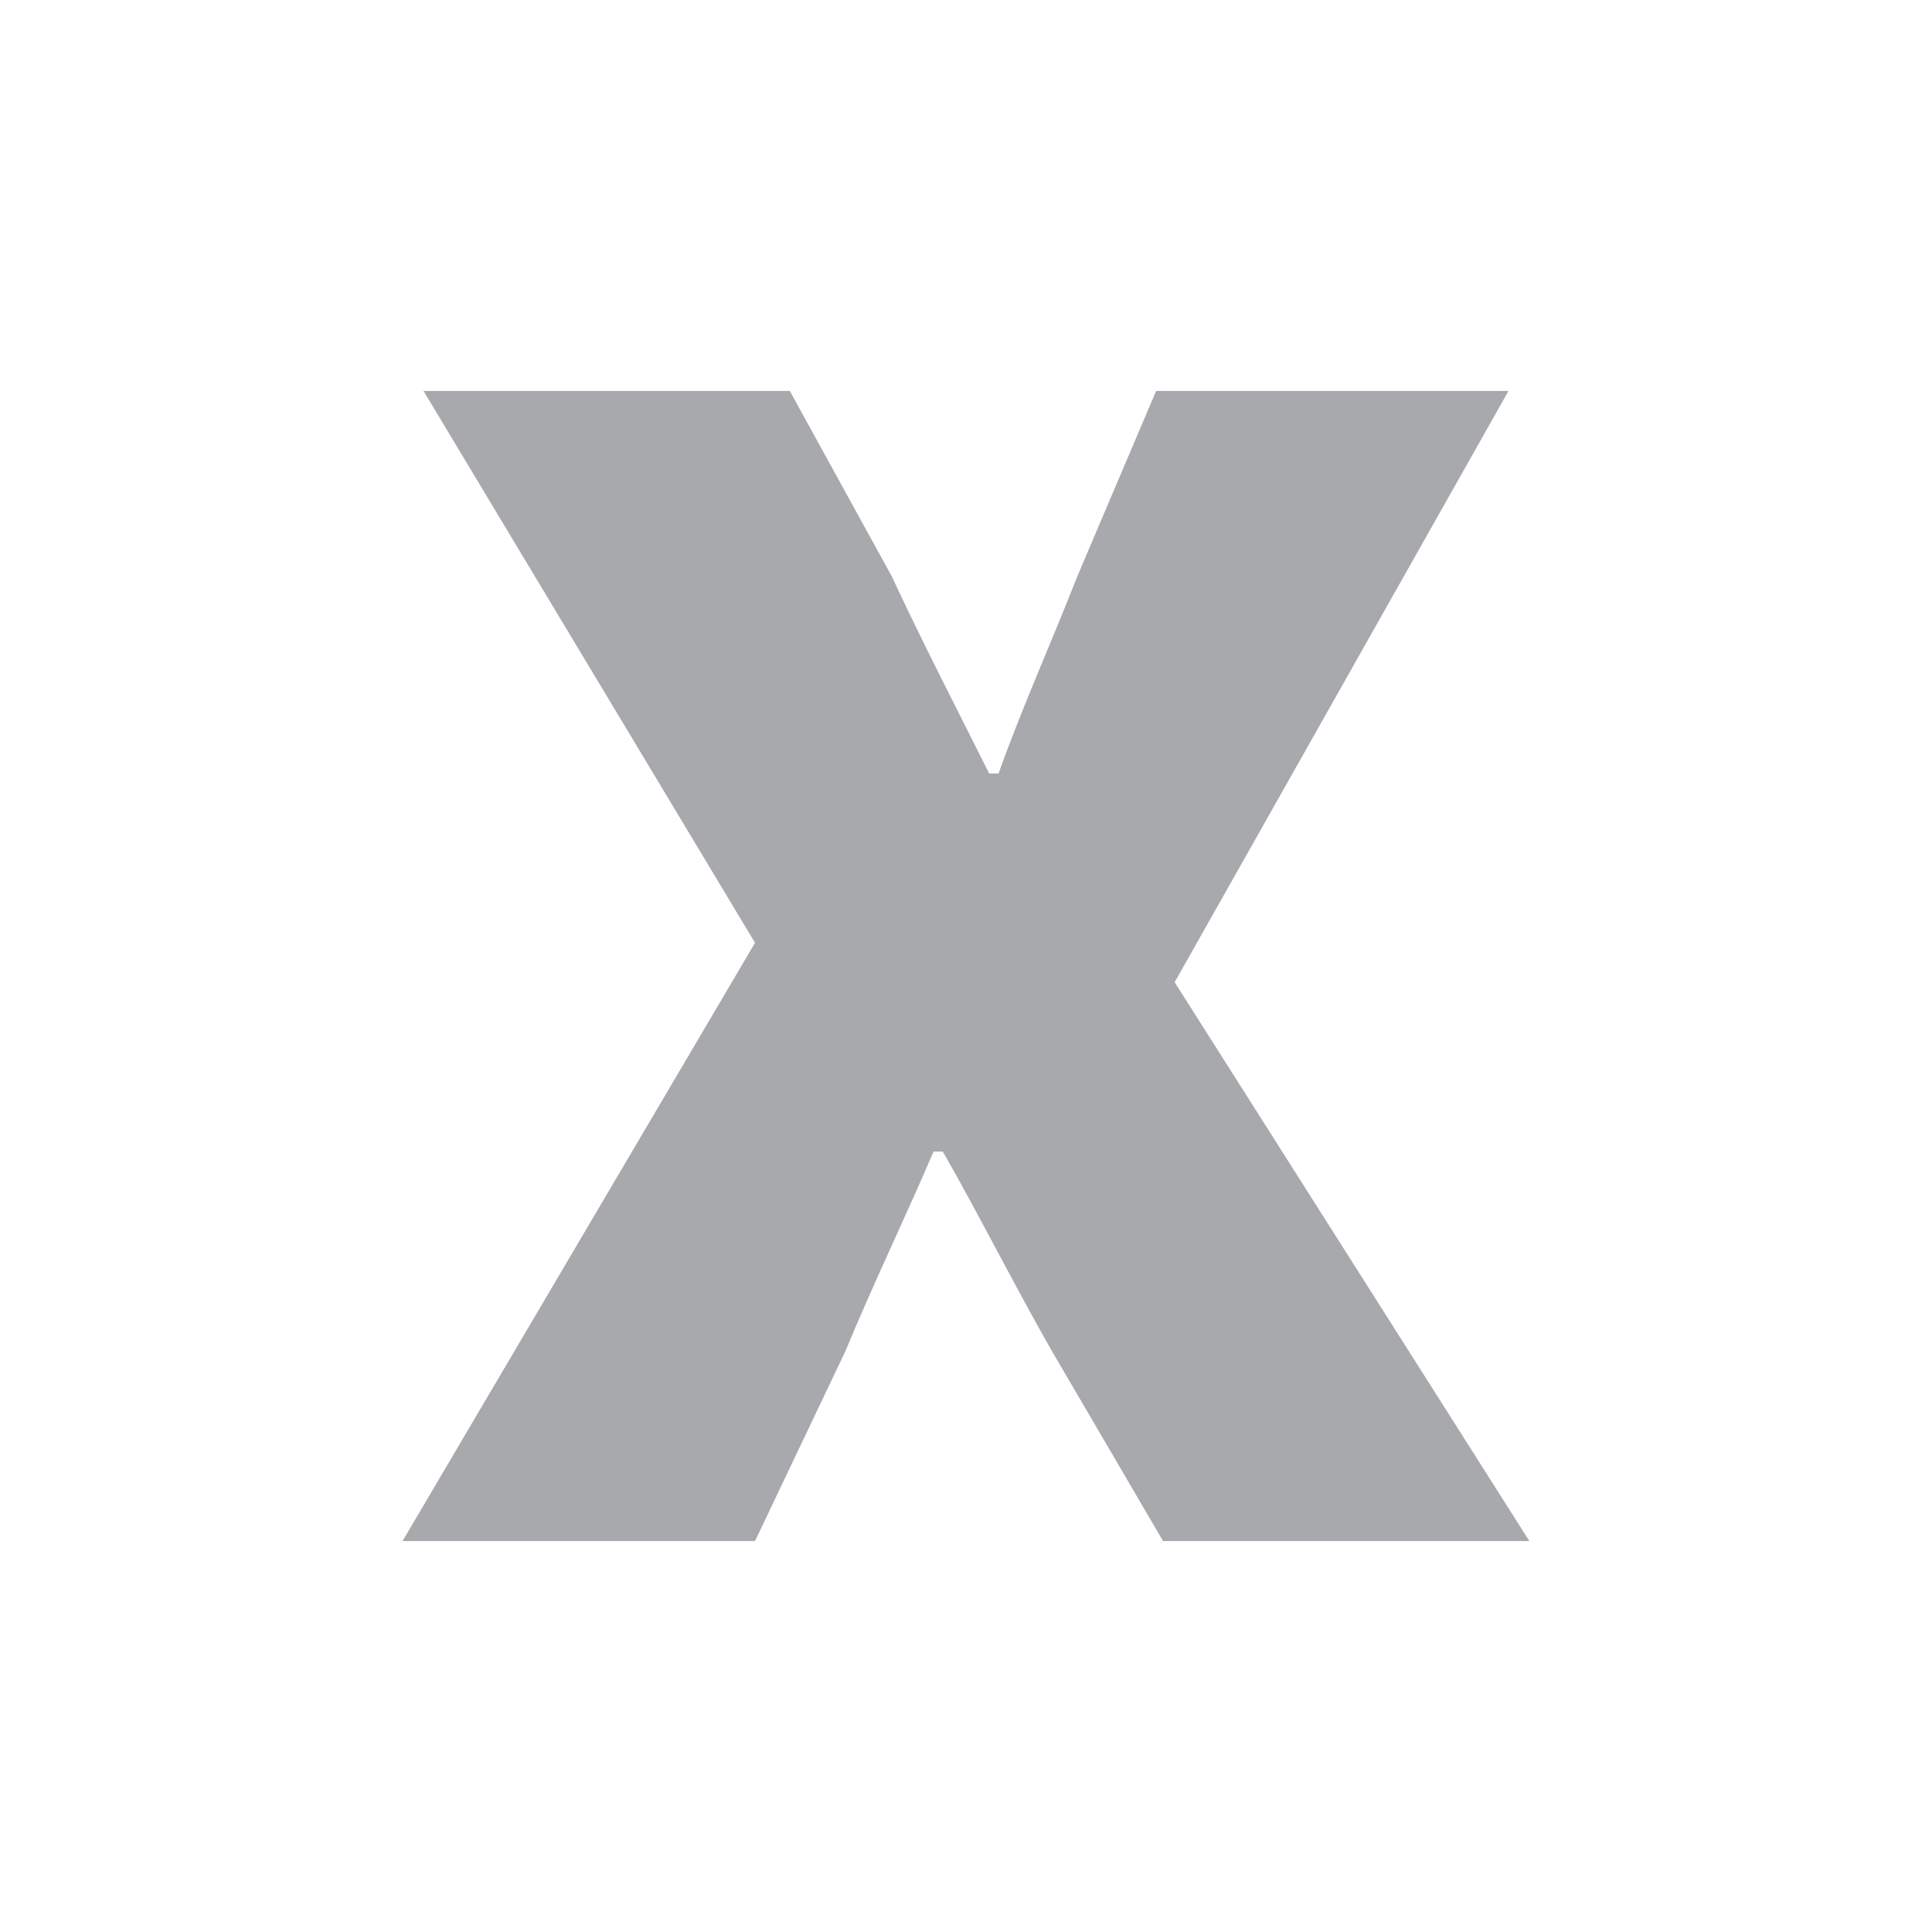 <?xml version="1.0" encoding="iso-8859-1"?>
<!-- Generator: Adobe Illustrator 17.0.0, SVG Export Plug-In . SVG Version: 6.00 Build 0)  -->
<!DOCTYPE svg PUBLIC "-//W3C//DTD SVG 1.1//EN" "http://www.w3.org/Graphics/SVG/1.1/DTD/svg11.dtd">
<svg version="1.1" id="Layer_1" xmlns="http://www.w3.org/2000/svg" xmlns:xlink="http://www.w3.org/1999/xlink" x="0px" y="0px"
	 width="20px" height="20px" viewBox="0 0 20 20" style="enable-background:new 0 0 20 20;" xml:space="preserve">
<g>
	<path style="fill:#A7A9AC;" d="M7.816,9.76L4.384,4.047h3.792l1.056,1.92c0.312,0.672,0.672,1.368,1.008,2.04h0.097
		c0.239-0.672,0.552-1.368,0.815-2.04l0.816-1.92h3.648l-3.456,6.121l3.672,5.785h-3.792l-1.152-1.969
		c-0.384-0.671-0.744-1.392-1.128-2.063H9.664c-0.287,0.672-0.624,1.368-0.911,2.063l-0.937,1.969H4.167L7.816,9.76z"/>
</g>
<rect style="fill:none;" width="20" height="20"/>
</svg>
